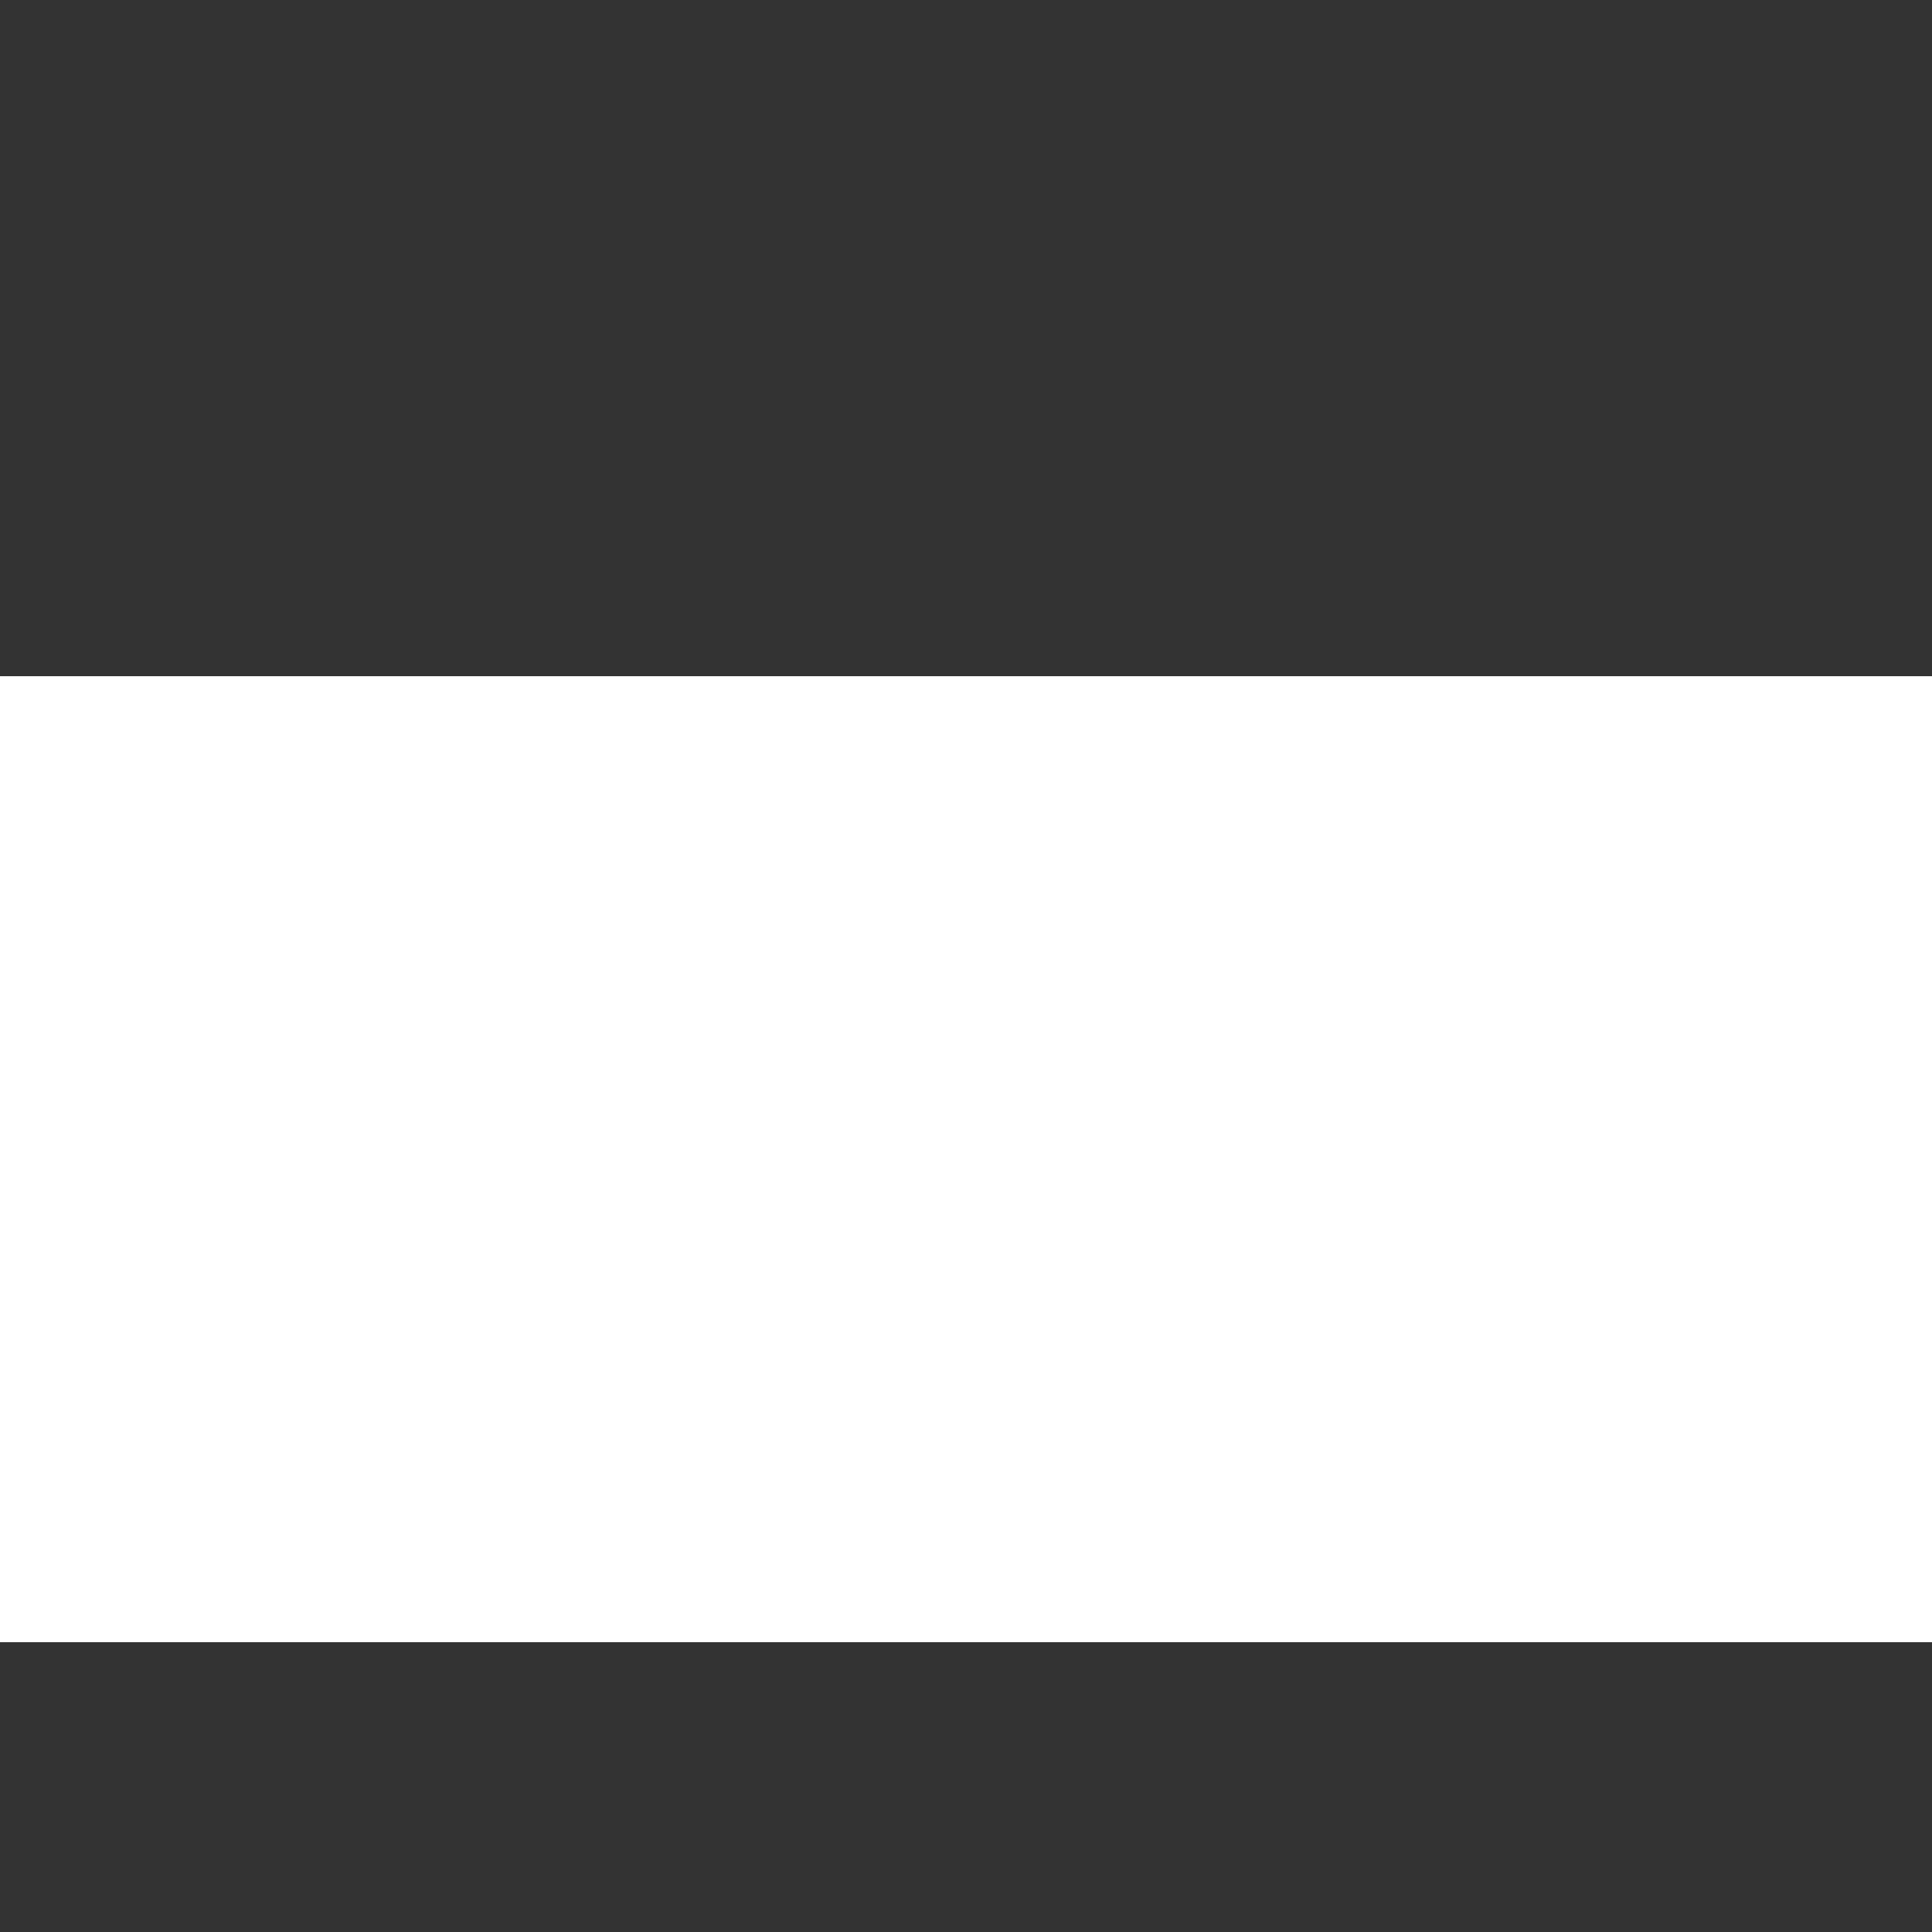 <?xml version="1.0" encoding="utf-8"?>
<!-- Generator: Adobe Illustrator 24.1.1, SVG Export Plug-In . SVG Version: 6.00 Build 0)  -->
<svg version="1.1" id="Capa_1" xmlns="http://www.w3.org/2000/svg" xmlns:xlink="http://www.w3.org/1999/xlink" x="0px" y="0px"
	 viewBox="0 0 10 10" style="enable-background:new 0 0 10 10;" xml:space="preserve">
<rect x="0" y="0" width="10" height="10" fill="#333333" stroke="none"/>
<style type="text/css">
	.st0{fill:#FFFFFF;}
</style>
<g>
	<path class="st0" d="M10,8.5H0c-1.4,0-2.5-1.1-2.5-2.5v0c0-1.4,1.1-2.5,2.5-2.5h10c1.4,0,2.5,1.1,2.5,2.5v0
		C12.5,7.4,11.4,8.5,10,8.5z"/>
</g>
</svg>

